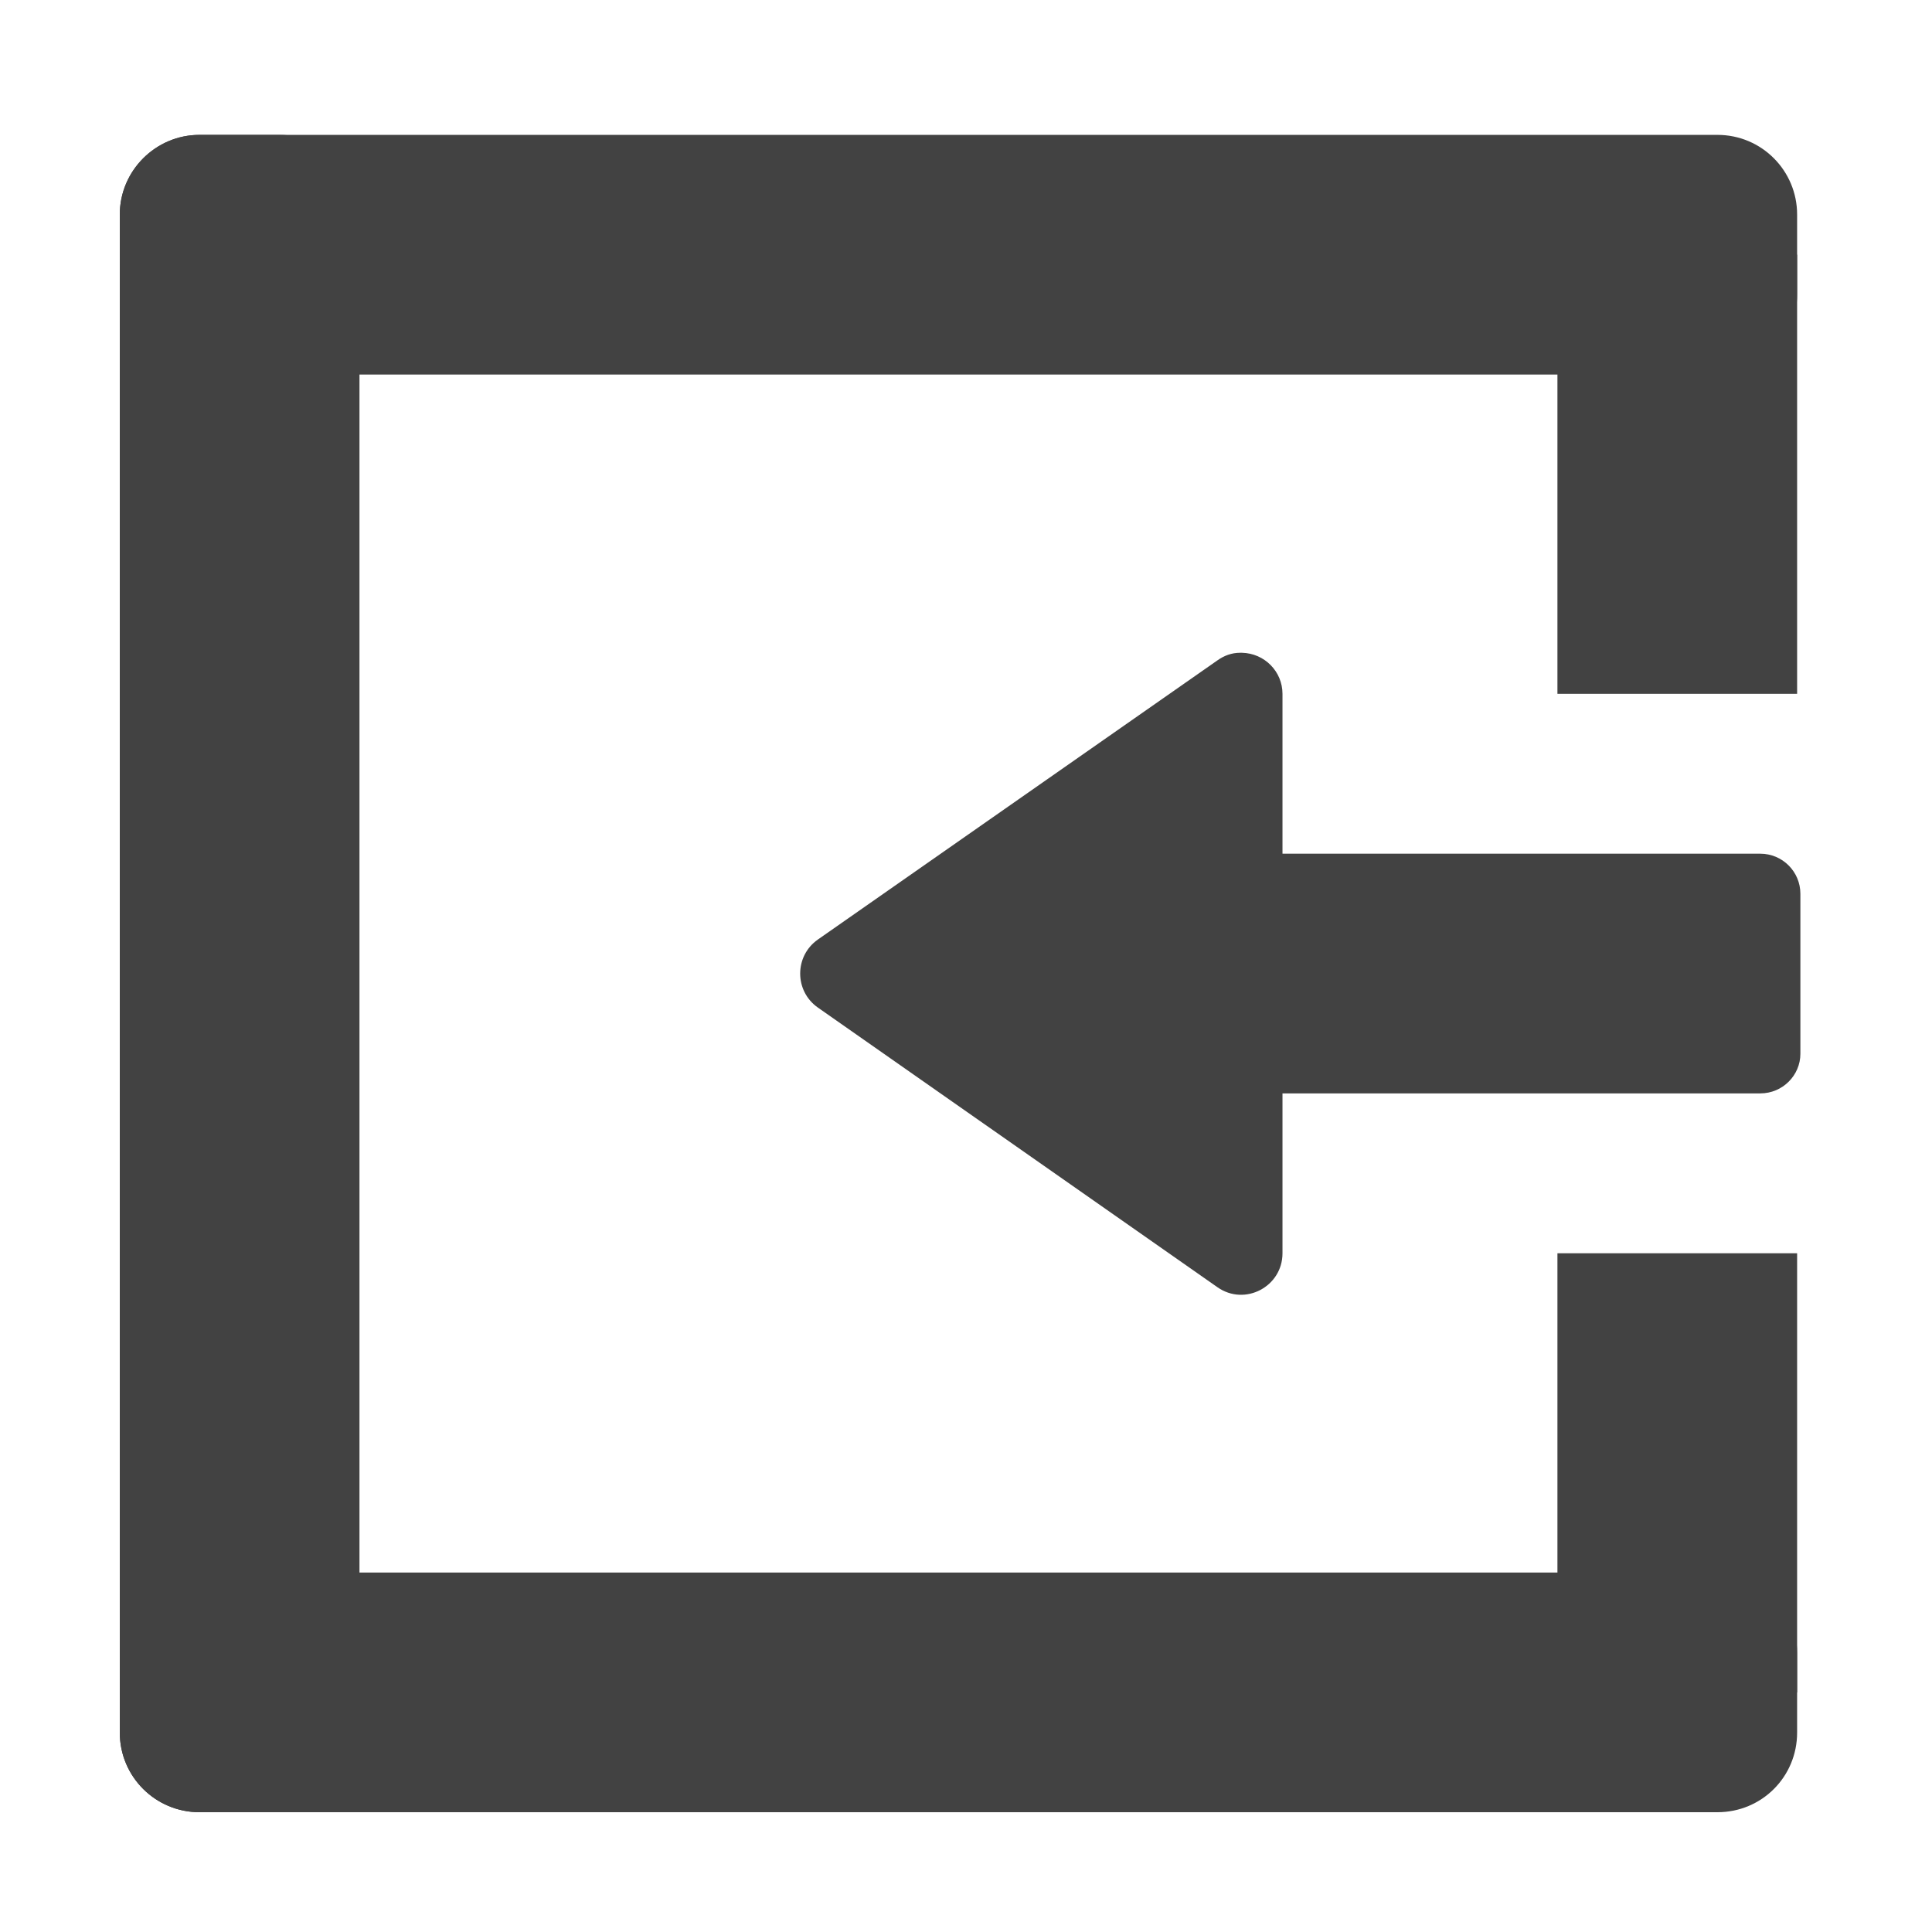 <?xml version="1.0" encoding="UTF-8"?>
<svg xmlns="http://www.w3.org/2000/svg" xmlns:xlink="http://www.w3.org/1999/xlink" width="16px" height="16px" viewBox="0 0 16 16" version="1.1">
<g id="surface1">
<path style=" stroke:none;fill-rule:nonzero;fill:rgb(25.882%,25.882%,25.882%);fill-opacity:1;" d="M 14.223 3.102 L 1.652 3.102 C 1.289 3.102 0.992 2.805 0.992 2.441 L 0.992 1.777 C 0.992 1.414 1.289 1.117 1.652 1.117 L 14.223 1.117 C 14.59 1.117 14.883 1.414 14.883 1.777 L 14.883 2.441 C 14.883 2.805 14.59 3.102 14.223 3.102 Z M 14.223 3.102 "/>
<path style=" stroke:none;fill-rule:nonzero;fill:rgb(25.882%,25.882%,25.882%);fill-opacity:1;" d="M 2.977 1.777 L 2.977 14.348 C 2.977 14.715 2.68 15.008 2.316 15.008 L 1.652 15.008 C 1.289 15.008 0.992 14.715 0.992 14.348 L 0.992 1.777 C 0.992 1.414 1.289 1.117 1.652 1.117 L 2.316 1.117 C 2.68 1.117 2.977 1.414 2.977 1.777 Z M 2.977 1.777 "/>
<path style=" stroke:none;fill-rule:nonzero;fill:rgb(25.882%,25.882%,25.882%);fill-opacity:1;" d="M 14.883 2.109 L 14.883 5.746 L 12.898 5.746 L 12.898 2.109 Z M 14.883 2.109 "/>
<path style=" stroke:none;fill-rule:nonzero;fill:rgb(25.882%,25.882%,25.882%);fill-opacity:1;" d="M 10.285 5.406 C 10.281 5.406 10.273 5.406 10.27 5.406 C 10.199 5.406 10.137 5.43 10.082 5.469 L 6.773 7.781 C 6.578 7.918 6.578 8.207 6.773 8.344 L 10.082 10.66 C 10.309 10.82 10.621 10.656 10.621 10.379 L 10.621 9.055 L 14.578 9.055 C 14.762 9.055 14.91 8.906 14.91 8.727 L 14.91 7.402 C 14.91 7.219 14.762 7.07 14.578 7.07 L 10.621 7.07 L 10.621 5.746 C 10.621 5.562 10.473 5.41 10.285 5.406 Z M 10.285 5.406 "/>
<path style=" stroke:none;fill-rule:nonzero;fill:rgb(25.882%,25.882%,25.882%);fill-opacity:1;" d="M 14.223 15.008 L 1.652 15.008 C 1.289 15.008 0.992 14.715 0.992 14.348 L 0.992 13.688 C 0.992 13.32 1.289 13.023 1.652 13.023 L 14.223 13.023 C 14.59 13.023 14.883 13.32 14.883 13.688 L 14.883 14.348 C 14.883 14.715 14.59 15.008 14.223 15.008 Z M 14.223 15.008 "/>
<path style=" stroke:none;fill-rule:nonzero;fill:rgb(25.882%,25.882%,25.882%);fill-opacity:1;" d="M 14.883 10.379 L 14.883 14.016 L 12.898 14.016 L 12.898 10.379 Z M 14.883 10.379 "/>
</g>
</svg>

